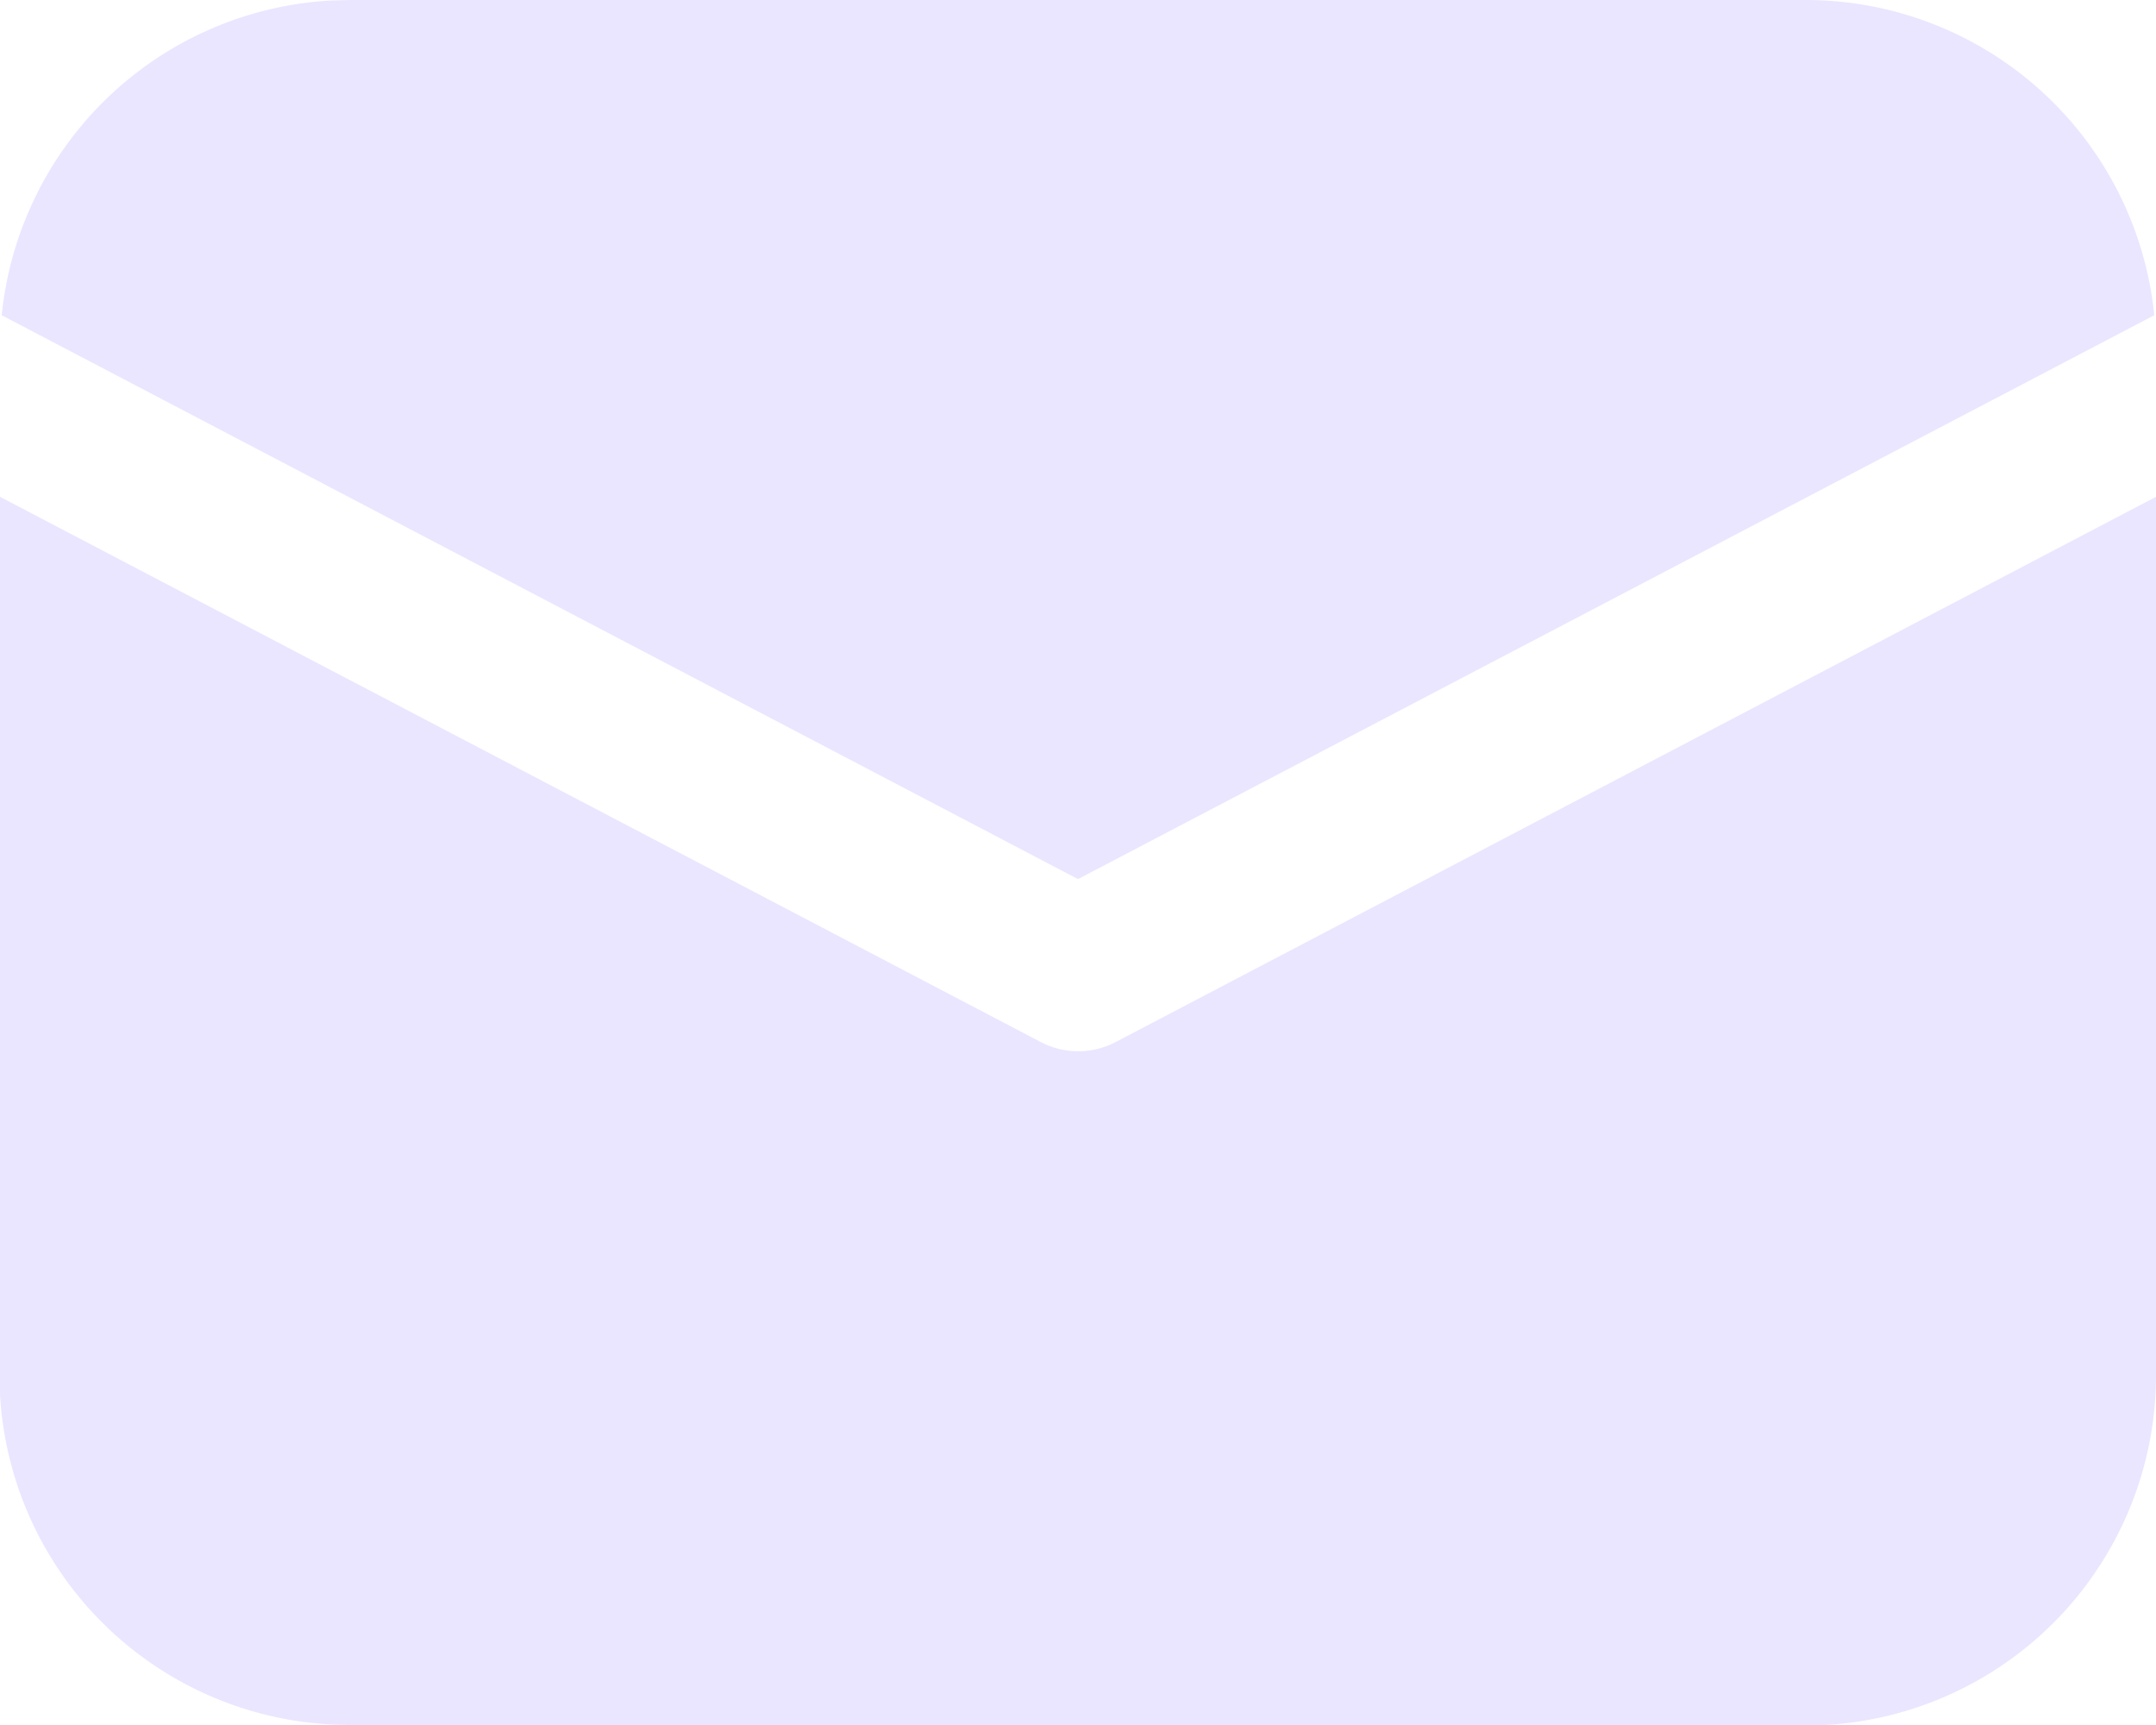 <svg xmlns="http://www.w3.org/2000/svg" width="20" height="16" viewBox="0 0 20 16">
  <path id="ic_fluent_mail_24_filled" d="M22,8.608V16.75A3.25,3.25,0,0,1,18.934,20l-.184,0H5.25A3.25,3.25,0,0,1,2,16.934l0-.184V8.608l9.652,5.056a.75.75,0,0,0,.7,0ZM5.25,4h13.5a3.25,3.25,0,0,1,3.234,2.924L12,12.154,2.016,6.924A3.25,3.25,0,0,1,5.064,4.005L5.25,4h0Z" transform="translate(-2 -4)" fill="#eae6ff"/>
</svg>
